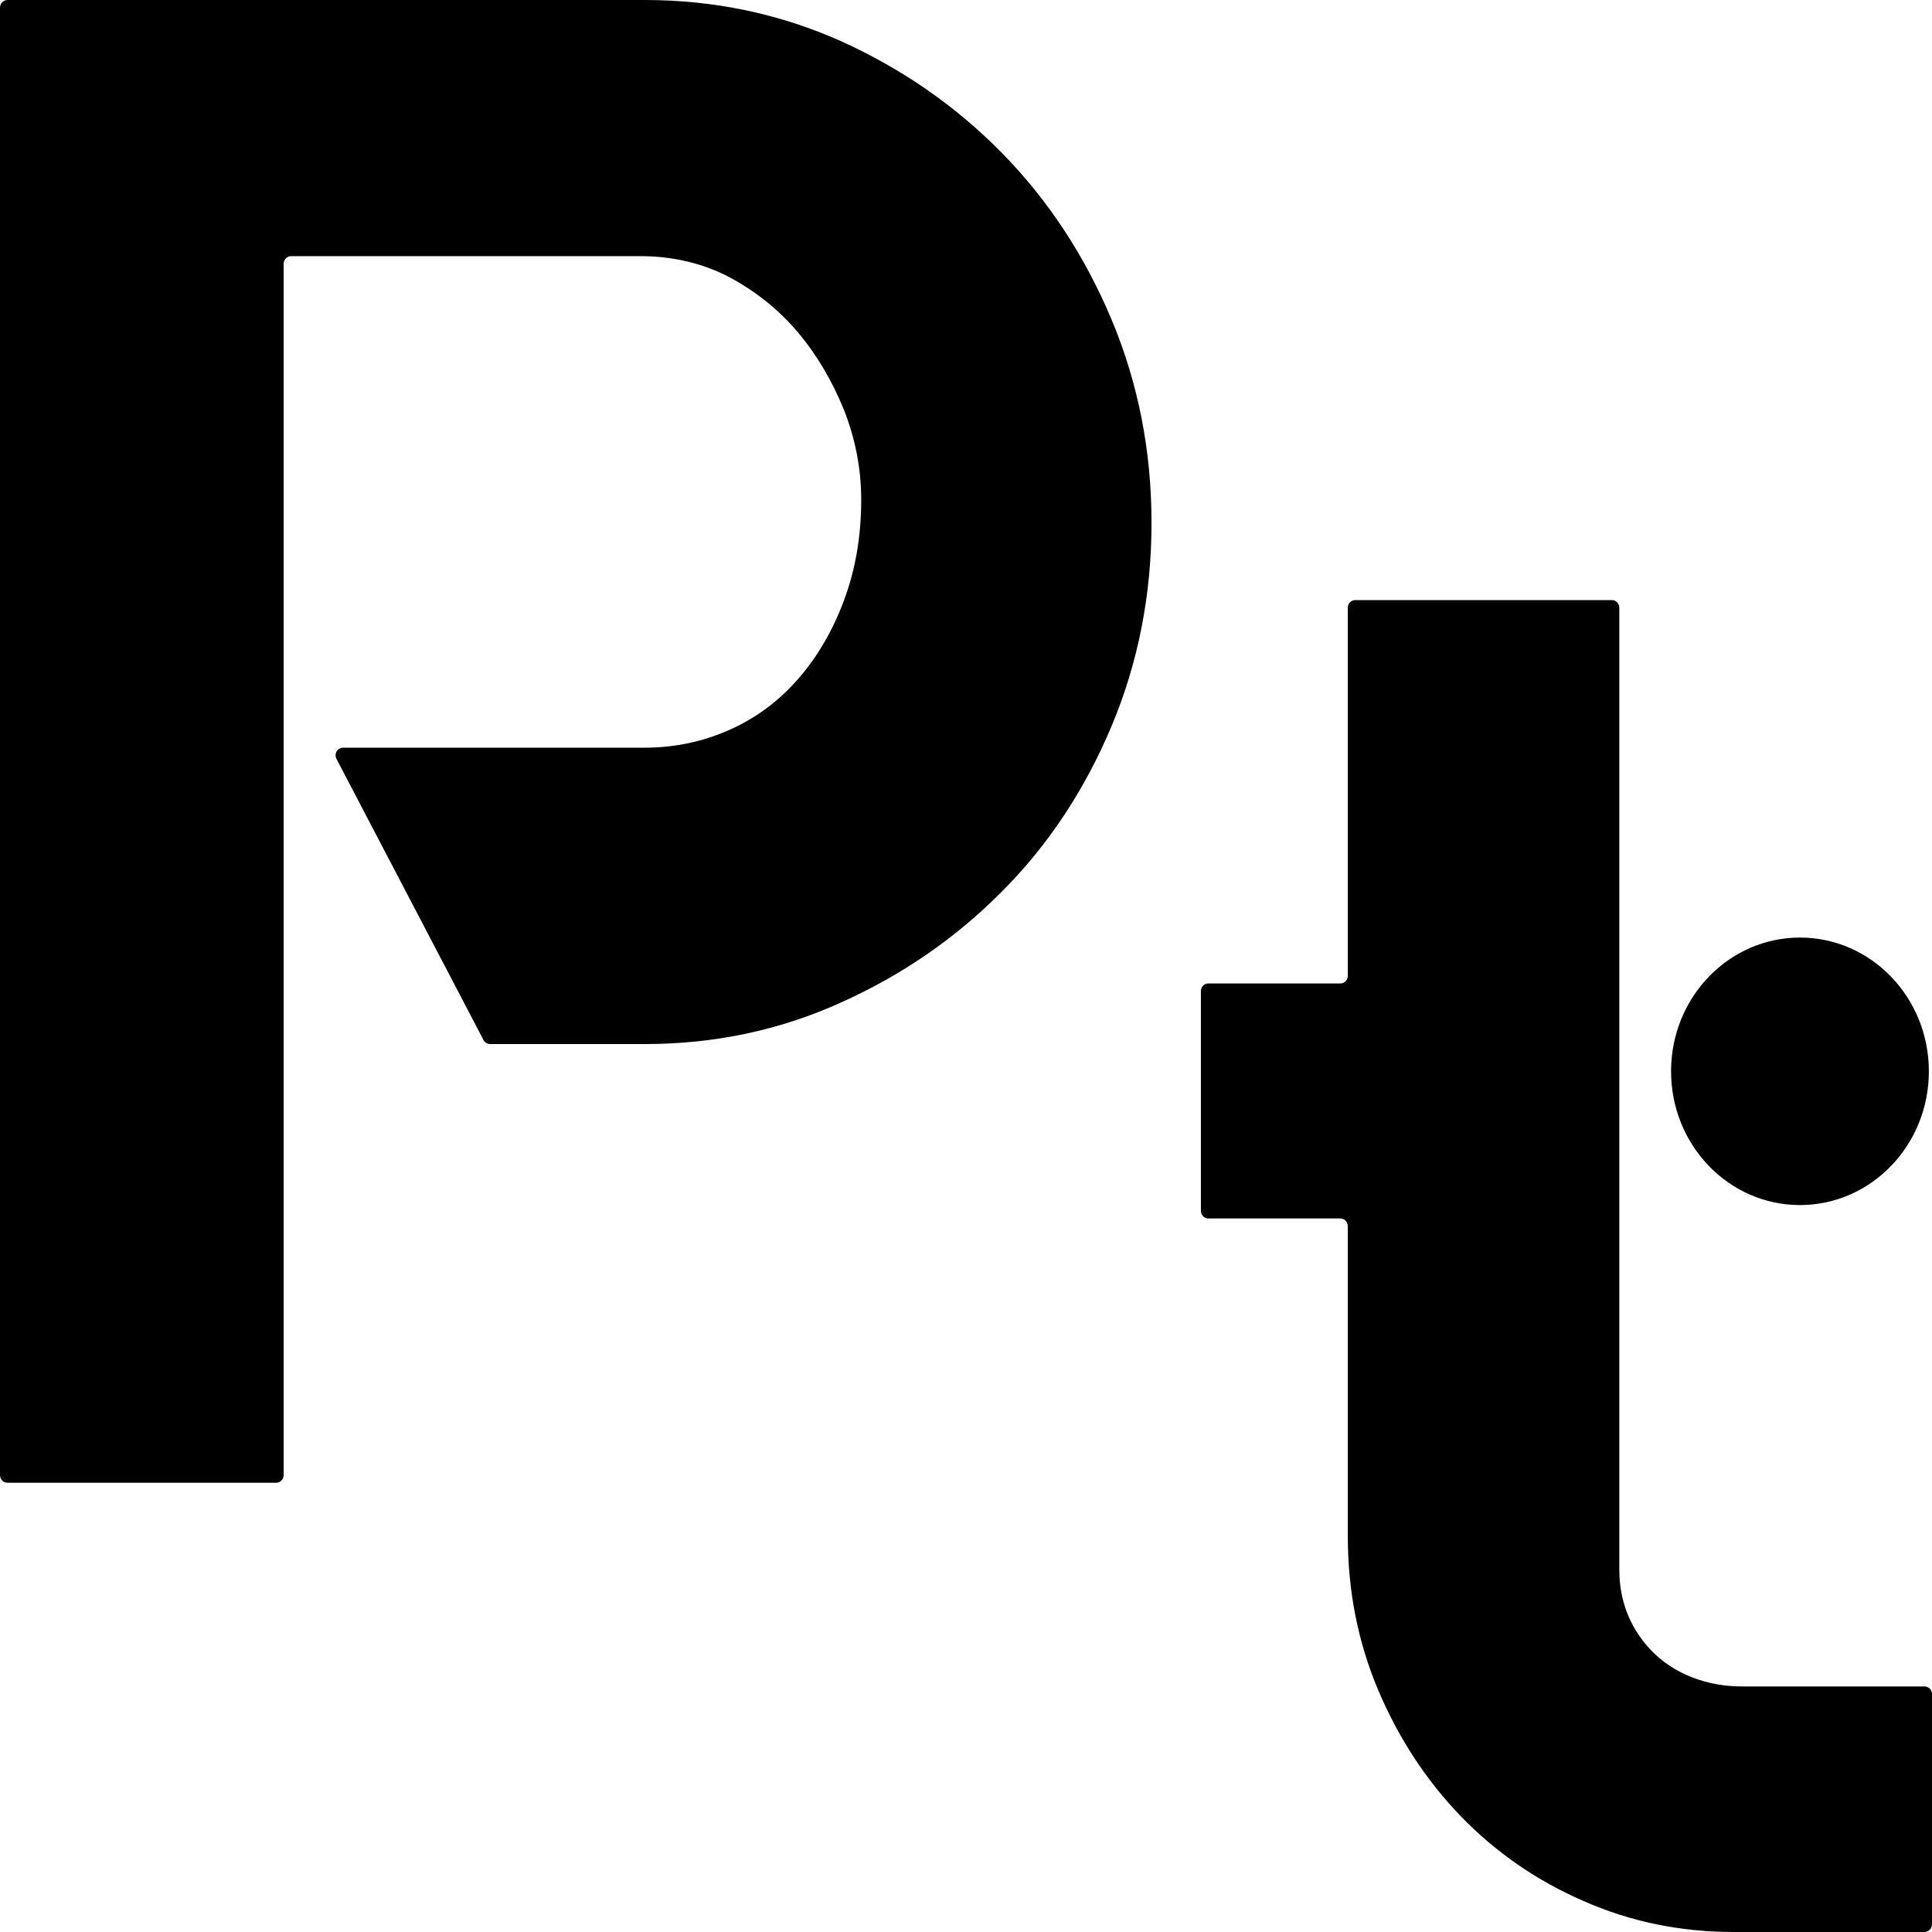 <svg width="50" height="50" viewBox="0 0 50 50" xmlns="http://www.w3.org/2000/svg">
    <path d="M21.76 1.063C23.342 1.778 24.741 2.746 25.938 3.967C27.134 5.187 28.078 6.629 28.767 8.27C29.456 9.912 29.801 11.669 29.801 13.531C29.801 15.393 29.456 17.151 28.767 18.792C28.078 20.433 27.134 21.864 25.938 23.064C24.741 24.274 23.352 25.232 21.76 25.947C20.178 26.663 18.485 27.02 16.69 27.02H12.685C12.614 27.02 12.543 26.978 12.513 26.915L8.71 19.644C8.639 19.508 8.73 19.35 8.883 19.35H16.69C17.461 19.35 18.201 19.192 18.881 18.887C19.57 18.582 20.158 18.14 20.655 17.572C21.152 17.003 21.547 16.33 21.841 15.541C22.136 14.752 22.288 13.889 22.288 12.931C22.288 12.132 22.136 11.353 21.841 10.606C21.537 9.859 21.142 9.186 20.655 8.607C20.168 8.028 19.59 7.565 18.921 7.197C18.201 6.808 17.39 6.629 16.579 6.629H7.534C7.422 6.629 7.341 6.723 7.341 6.829V38.173C7.341 38.289 7.25 38.373 7.149 38.373H0.193C0.081 38.373 0 38.279 0 38.173V0.2C0 0.084 0.091 0 0.193 0H16.69C18.485 0 20.178 0.358 21.76 1.063Z"/>
    <path d="M41.908 40.625C41.908 41.414 42.172 42.098 42.689 42.666C43.297 43.329 44.19 43.645 45.072 43.645H49.807C49.919 43.645 50 43.739 50 43.845V49.8C50 49.916 49.909 50 49.807 50H44.869C43.5 50 42.202 49.737 40.986 49.2C39.769 48.674 38.714 47.938 37.812 47.012C36.909 46.075 36.2 44.992 35.672 43.75C35.145 42.508 34.881 41.172 34.881 39.752V31.734C34.881 31.618 34.79 31.534 34.689 31.534H31.271C31.16 31.534 31.079 31.439 31.079 31.334V25.652C31.079 25.537 31.17 25.452 31.271 25.452H34.689C34.8 25.452 34.881 25.358 34.881 25.253V15.73C34.881 15.614 34.973 15.53 35.074 15.53H41.716C41.827 15.53 41.908 15.625 41.908 15.73V40.625V40.625Z"/>
    <path d="M46.583 31.187C48.425 31.187 49.919 29.637 49.919 27.725C49.919 25.813 48.425 24.264 46.583 24.264C44.74 24.264 43.247 25.813 43.247 27.725C43.247 29.637 44.74 31.187 46.583 31.187Z"/>
</svg>
